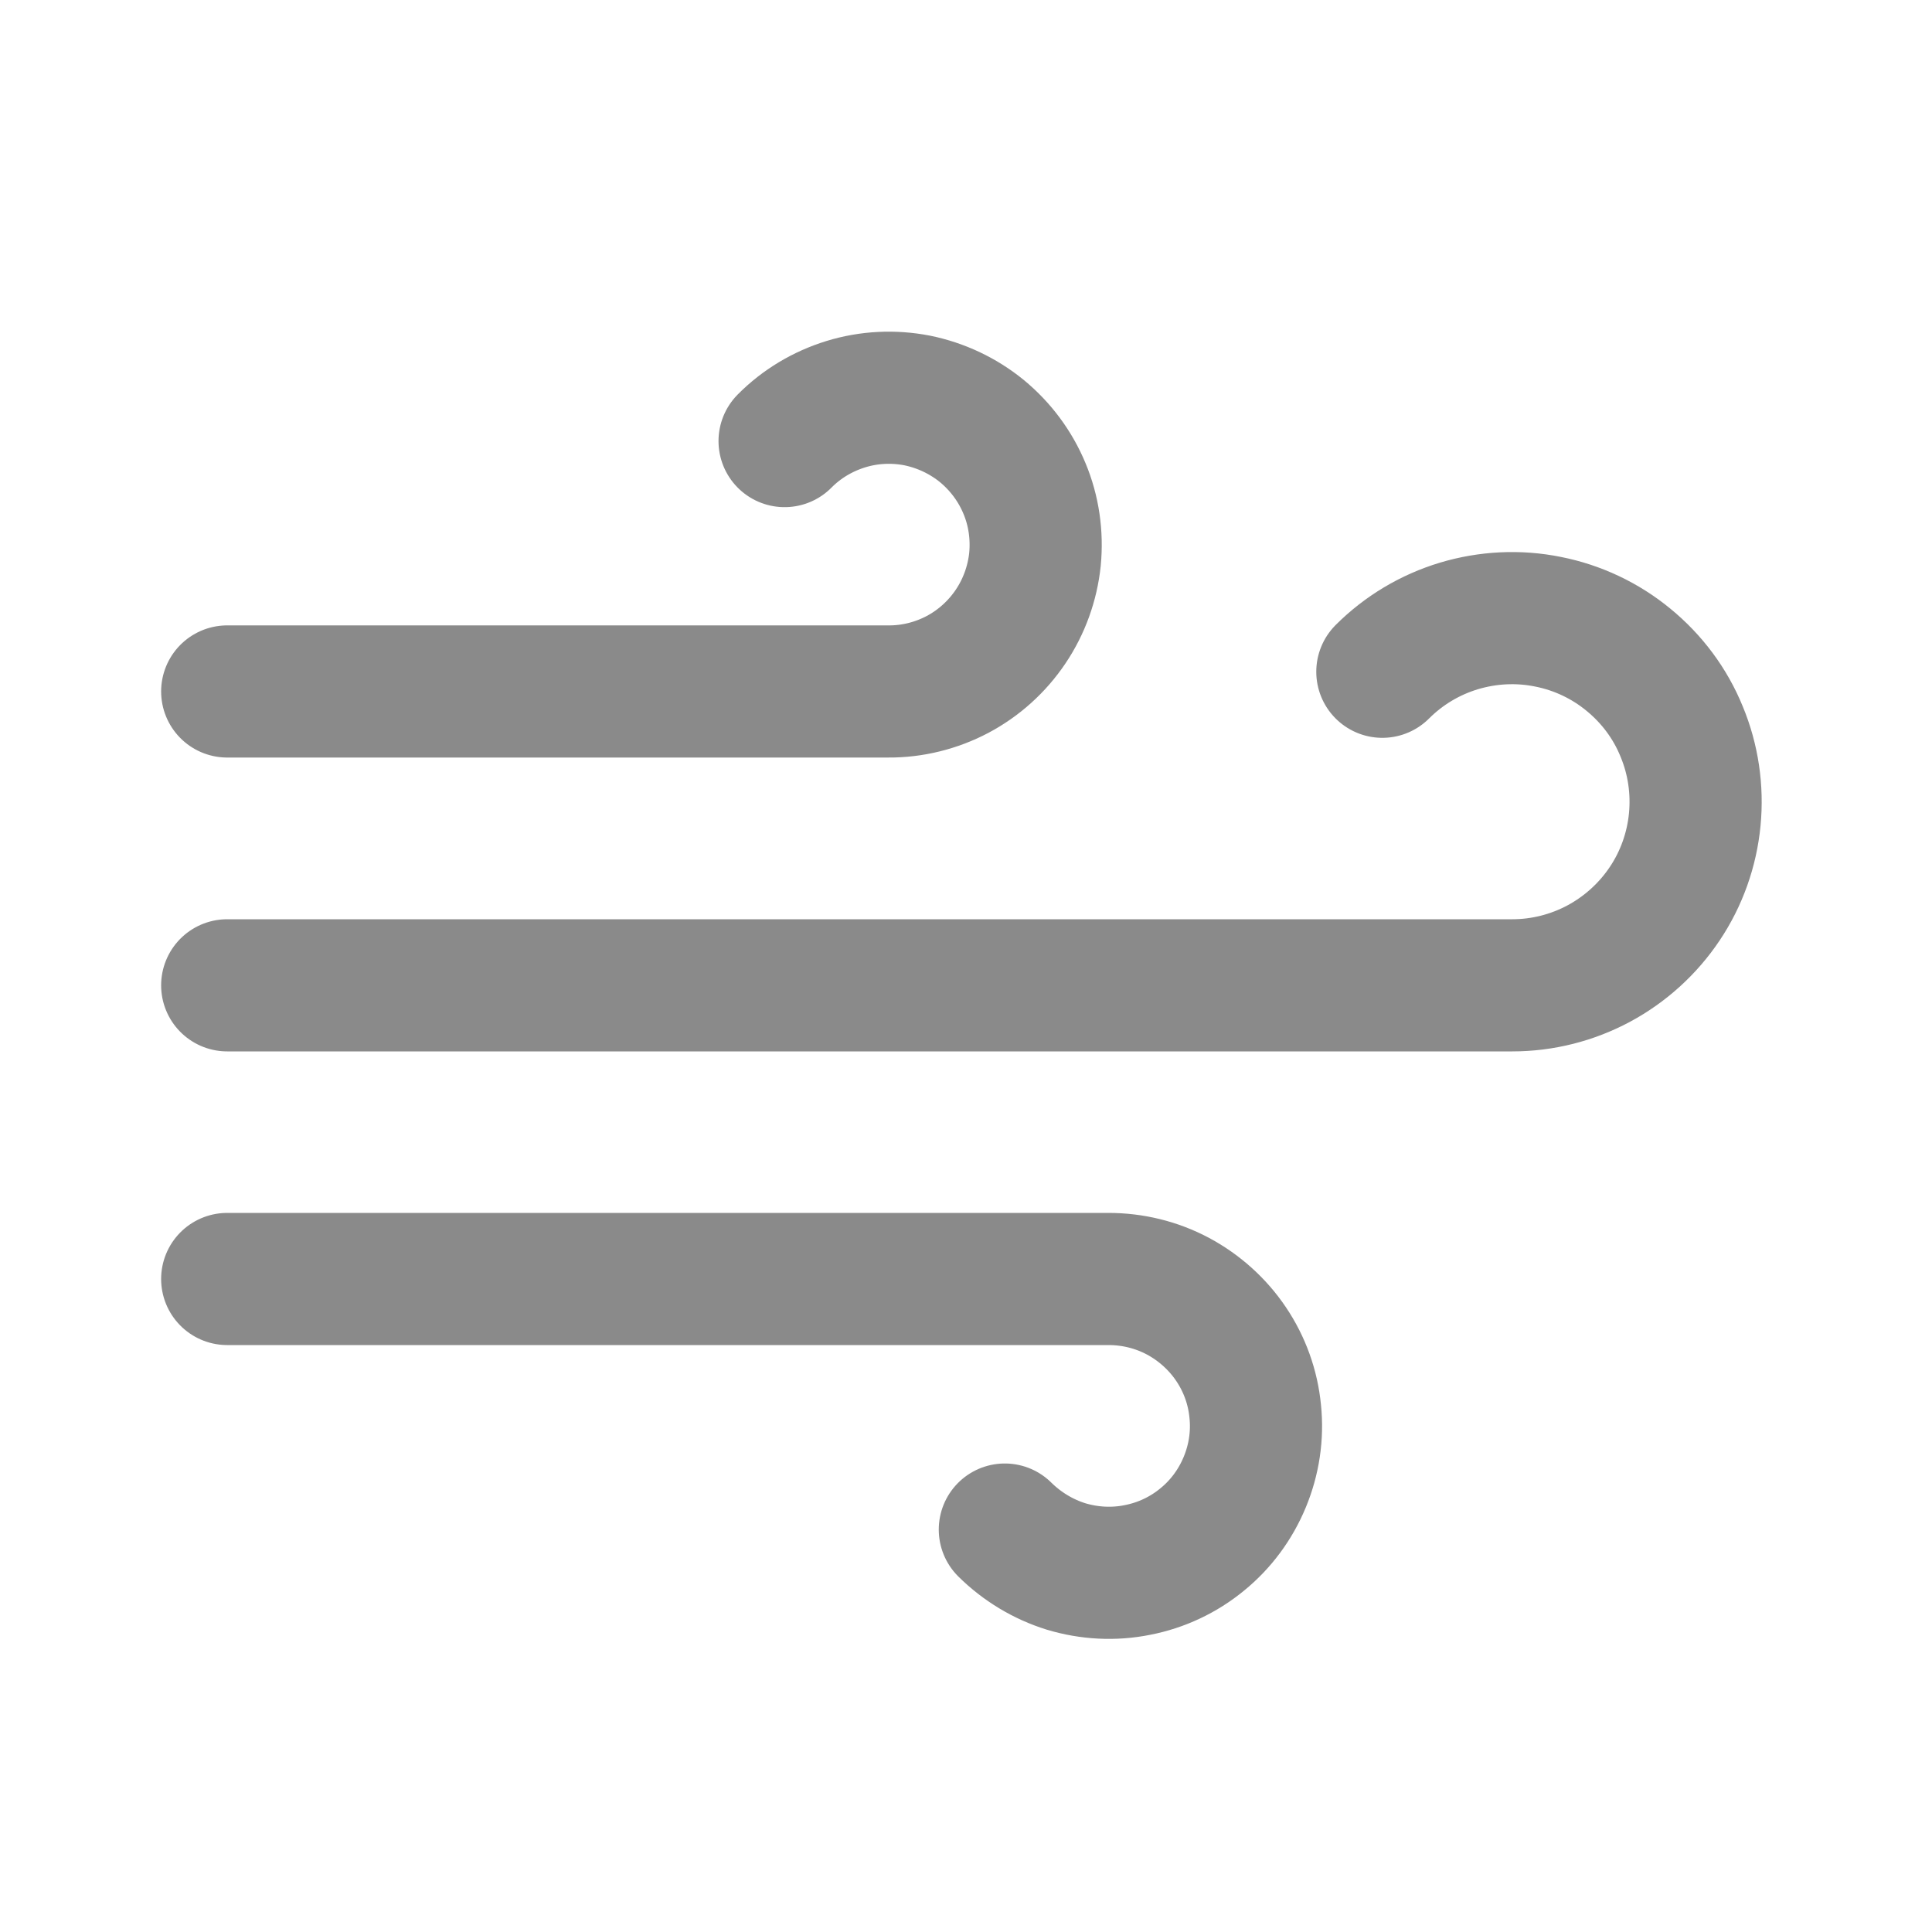 <svg width="10" height="10" viewBox="0 0 10 10" fill="none" xmlns="http://www.w3.org/2000/svg">
<g clip-path="url(#clip0_1025_14068)">
<g clip-path="url(#clip1_1025_14068)">
<path d="M4.061 2.283C4.149 2.194 4.258 2.129 4.378 2.092C4.498 2.055 4.625 2.049 4.748 2.073C4.87 2.098 4.985 2.152 5.082 2.231C5.179 2.311 5.255 2.413 5.303 2.529C5.351 2.644 5.369 2.77 5.357 2.895C5.344 3.019 5.301 3.139 5.231 3.243C5.161 3.347 5.067 3.432 4.956 3.491C4.846 3.549 4.722 3.58 4.597 3.579H1.176M5.201 7.917C5.29 8.005 5.399 8.071 5.518 8.108C5.638 8.144 5.765 8.151 5.888 8.126C6.011 8.102 6.126 8.048 6.223 7.968C6.32 7.889 6.395 7.787 6.443 7.671C6.491 7.555 6.51 7.43 6.497 7.305C6.485 7.18 6.442 7.061 6.372 6.957C6.302 6.853 6.207 6.768 6.097 6.709C5.986 6.65 5.863 6.62 5.737 6.62H1.176M7.155 3.477C7.266 3.366 7.402 3.285 7.551 3.24C7.701 3.195 7.859 3.187 8.012 3.218C8.165 3.248 8.309 3.316 8.429 3.415C8.55 3.514 8.645 3.641 8.704 3.786C8.764 3.93 8.787 4.087 8.772 4.242C8.757 4.397 8.704 4.547 8.617 4.677C8.53 4.807 8.413 4.913 8.276 4.987C8.138 5.061 7.984 5.1 7.828 5.1H1.176" stroke="#8A8A8A" stroke-width="0.684" stroke-linecap="round" stroke-linejoin="round"/>
</g>
</g>
<defs>
<clipPath id="clip0_1025_14068">
<rect width="9.123" height="9.123" fill="white" transform="translate(0.414 0.538)"/>
</clipPath>
<clipPath id="clip1_1025_14068">
<rect width="9.123" height="9.123" fill="white" transform="translate(0.414 0.538)"/>
</clipPath>
</defs>
</svg>
